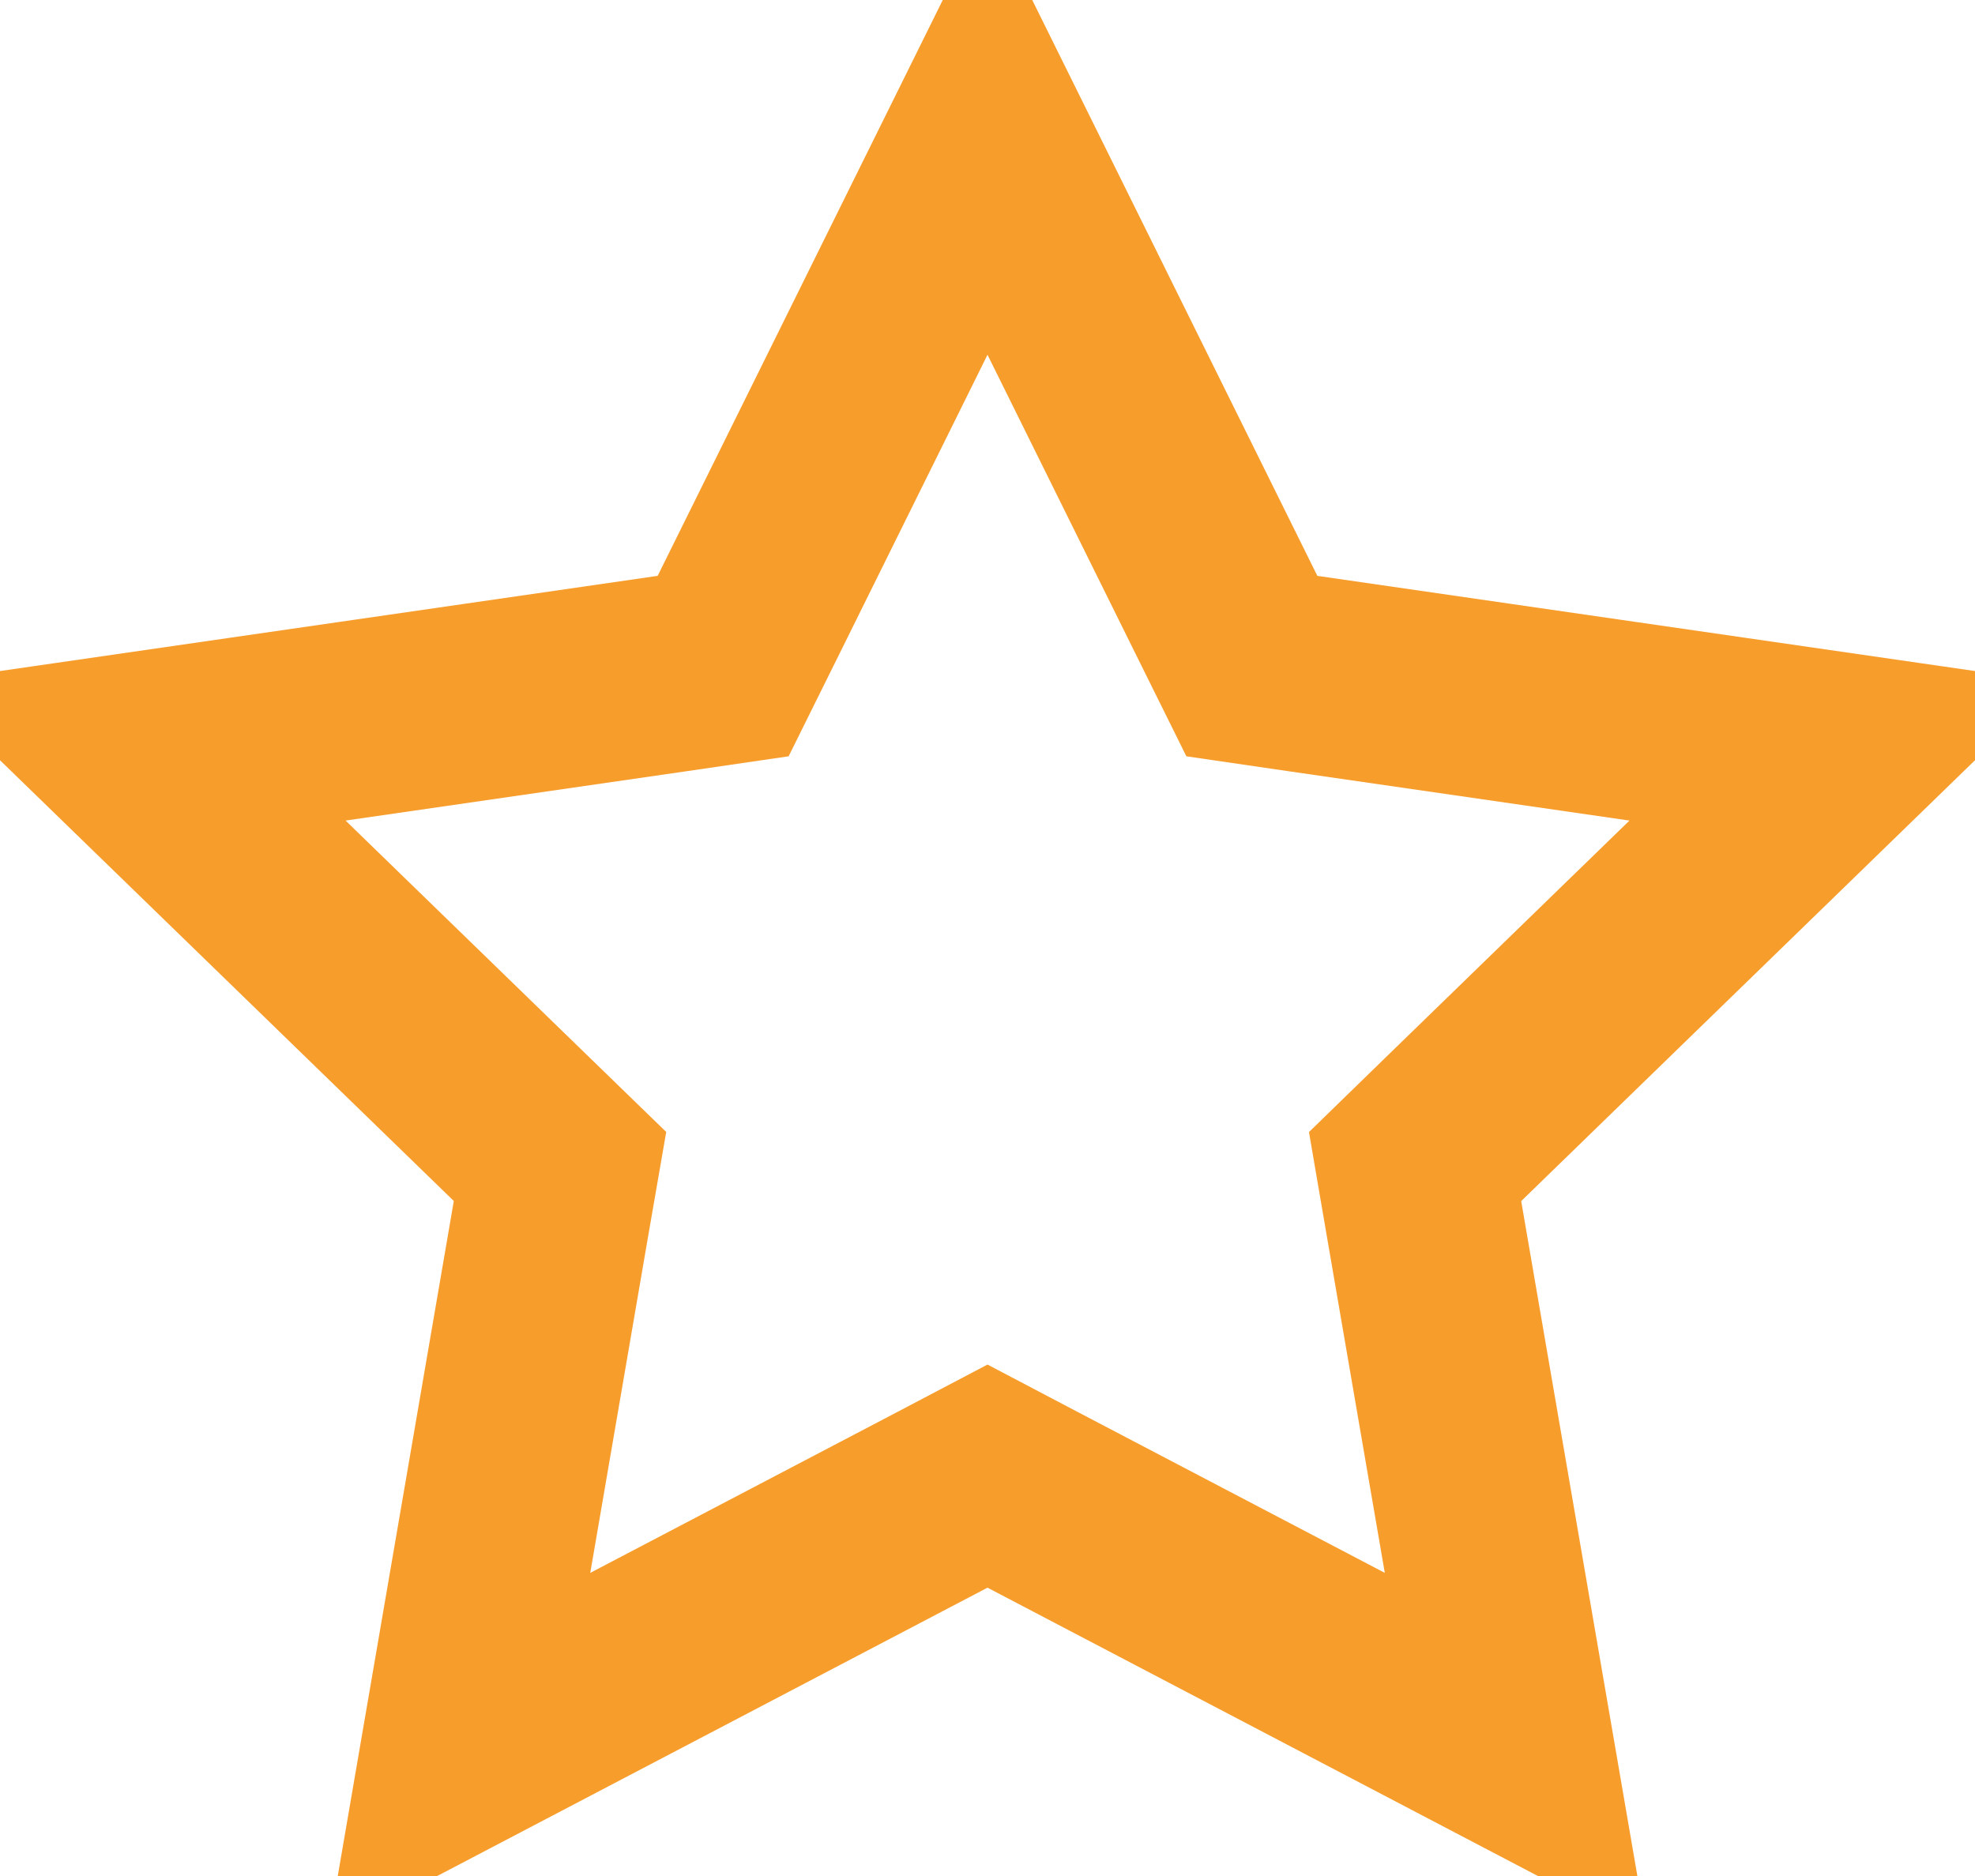 <svg width="20" height="19" viewBox="0 0 20 19" fill="none" xmlns="http://www.w3.org/2000/svg">
<path d="M14.708 11.447L14.33 11.815L14.419 12.334L15.352 17.755L10.464 15.194L10 14.95L9.536 15.194L4.649 17.755L5.581 12.333L5.671 11.814L5.293 11.447L1.345 7.612L6.803 6.822L7.323 6.746L7.556 6.276L10 1.339L12.444 6.276L12.677 6.746L13.197 6.822L18.655 7.612L14.708 11.447ZM9.735 0.803L9.735 0.803L9.735 0.803Z" stroke="#F79D2C" stroke-width="2"/>
</svg>
